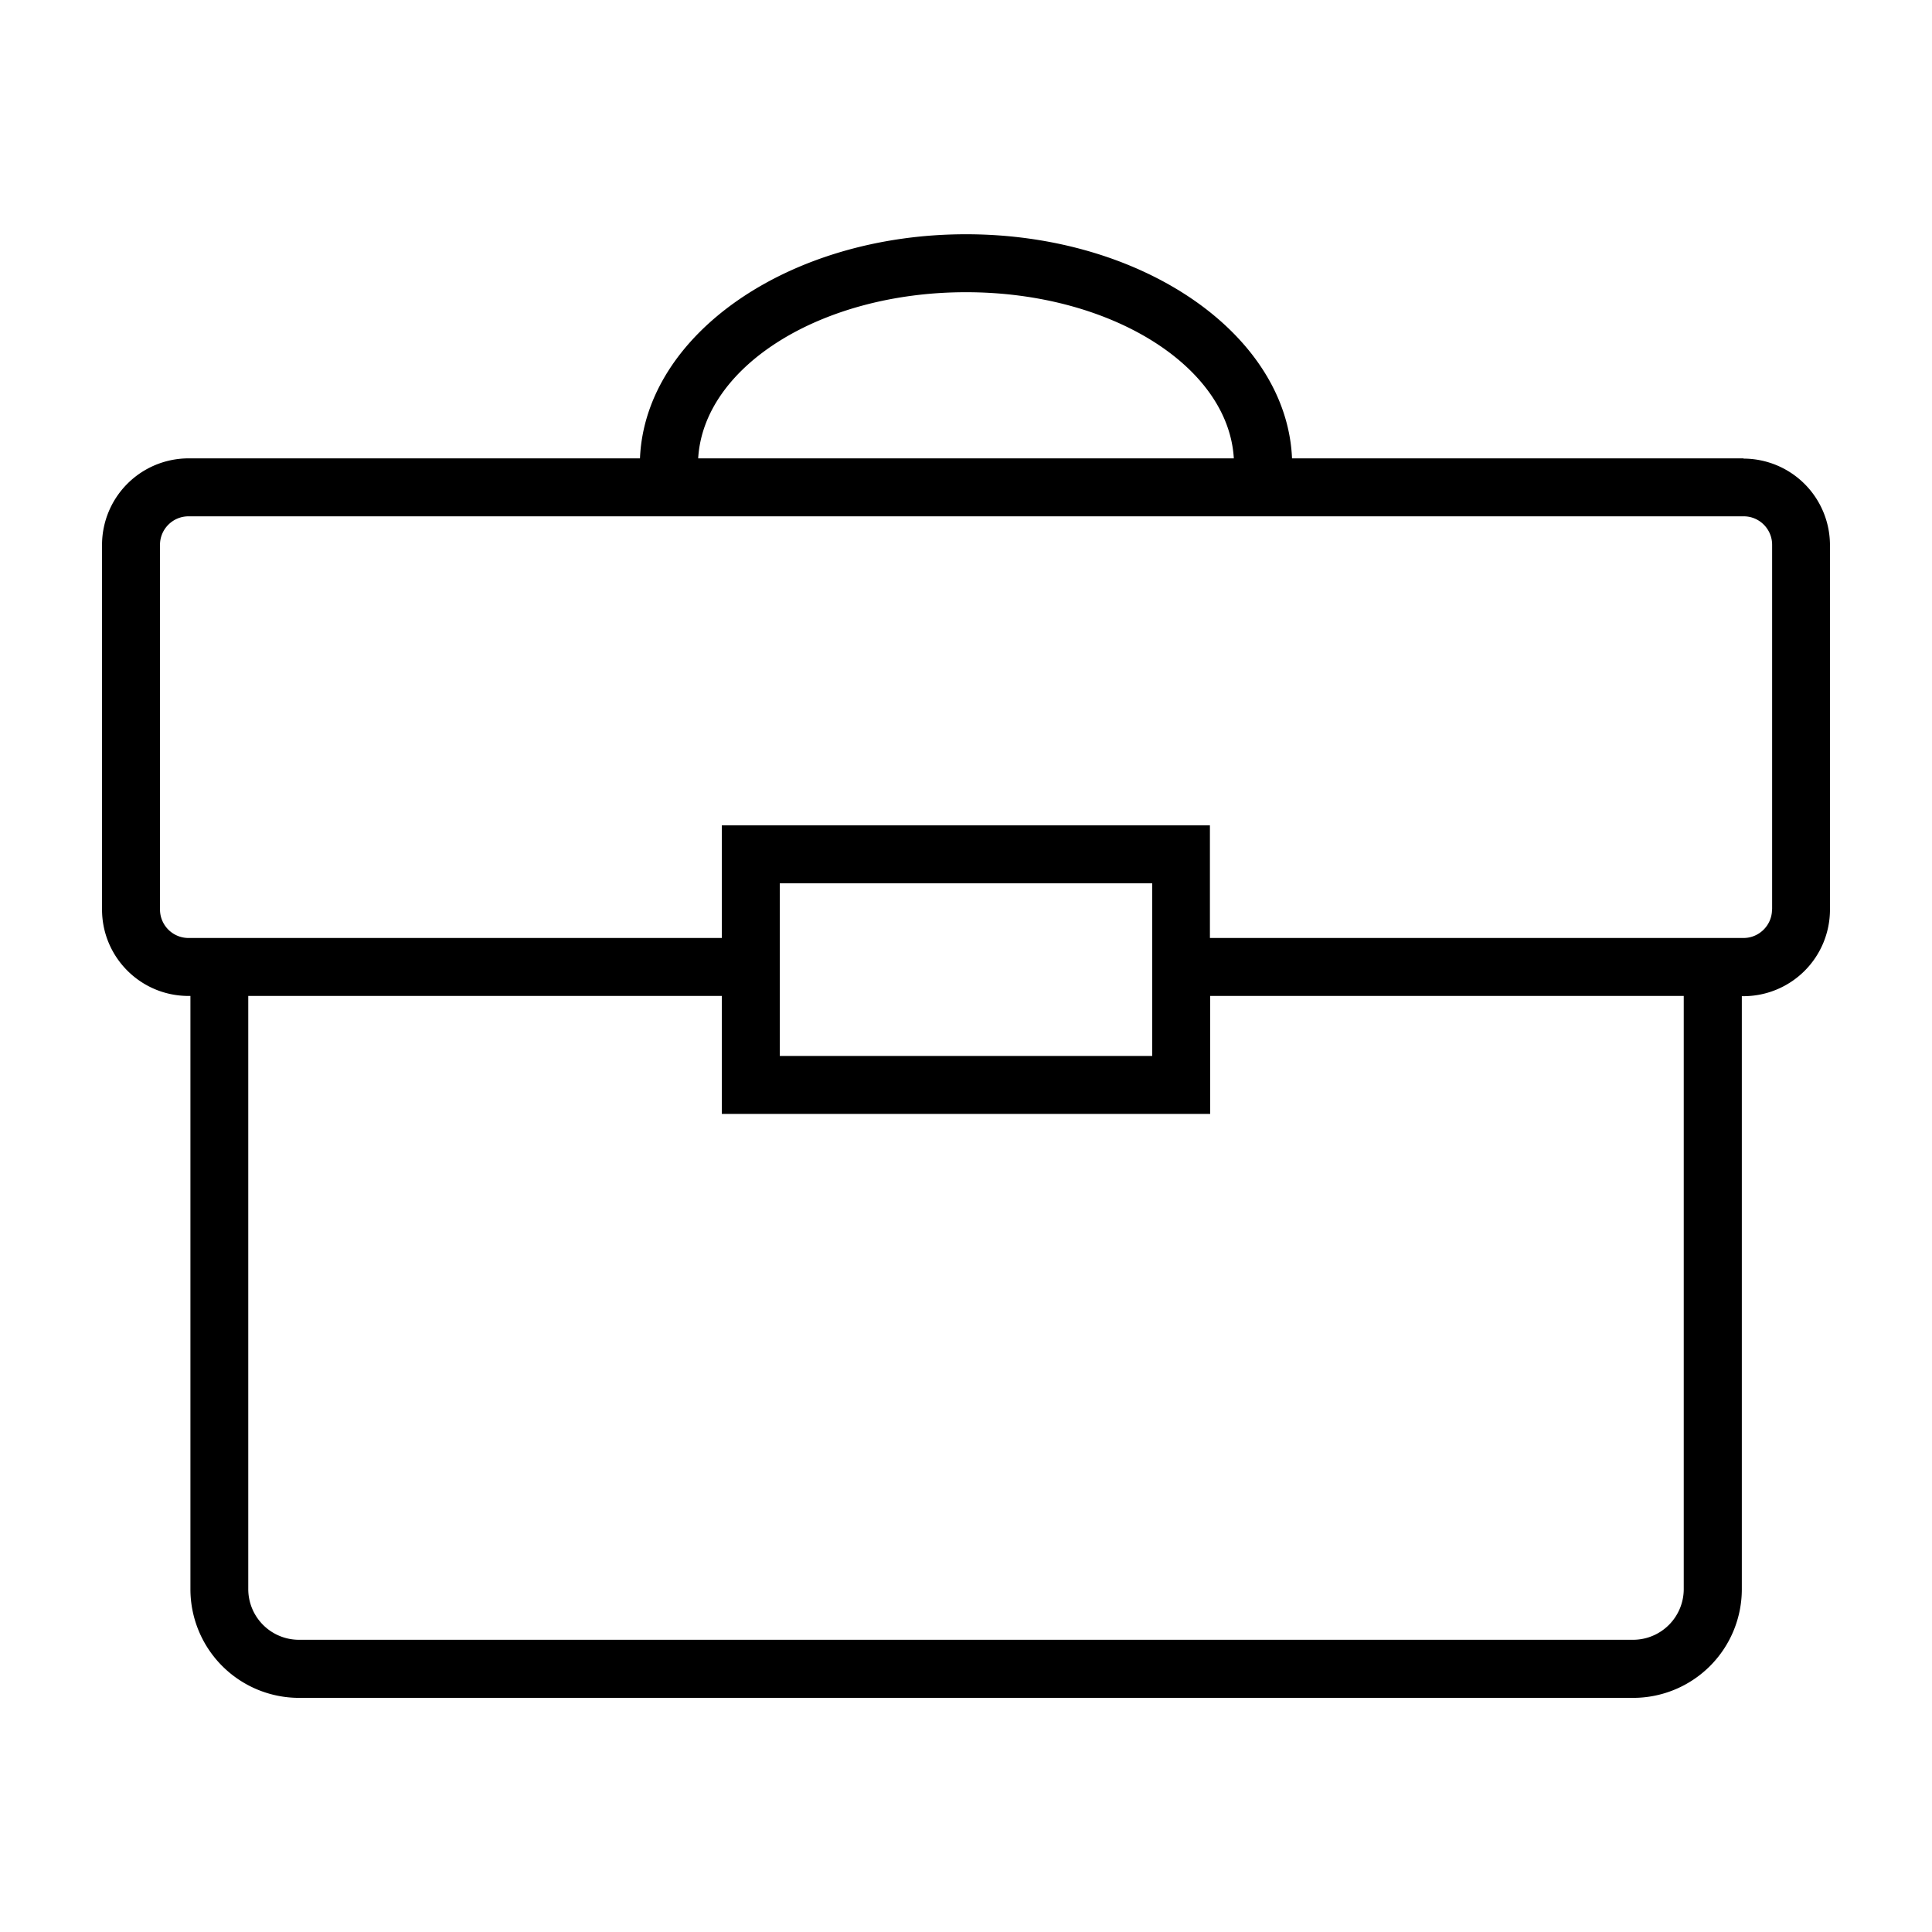 <svg viewBox="0 0 16 16" xmlns="http://www.w3.org/2000/svg" fill-rule="evenodd" clip-rule="evenodd" stroke-linejoin="round" stroke-miterlimit="1.414"><path d="M14.44 3.796H10.7C10.656 2.768 9.463 1.94 8 1.94c-1.464 0-2.657.828-2.7 1.856H1.56a.717.717 0 0 0-.715.716v3.02c0 .395.32.716.716.716h.016v4.913a.9.9 0 0 0 .9.9h11.048a.9.9 0 0 0 .9-.9V8.25h.015a.717.717 0 0 0 .715-.716v-3.02a.717.717 0 0 0-.716-.716zM8 2.42c1.197 0 2.173.612 2.218 1.376H5.782C5.827 3.032 6.802 2.42 8 2.42zm5.944 10.74a.42.42 0 0 1-.42.42H2.476a.42.42 0 0 1-.42-.42V8.248h3.922v.977h4.044v-.977h3.922v4.912zM6.458 8.745v-1.43h3.084v1.43H6.458zm8.217-1.213c0 .13-.106.236-.236.236H10.02v-.933H5.978v.933H1.56a.236.236 0 0 1-.235-.236v-3.02c0-.13.106-.236.236-.236h12.88c.13 0 .235.106.235.236v3.02z" fill-rule="nonzero"/></svg>